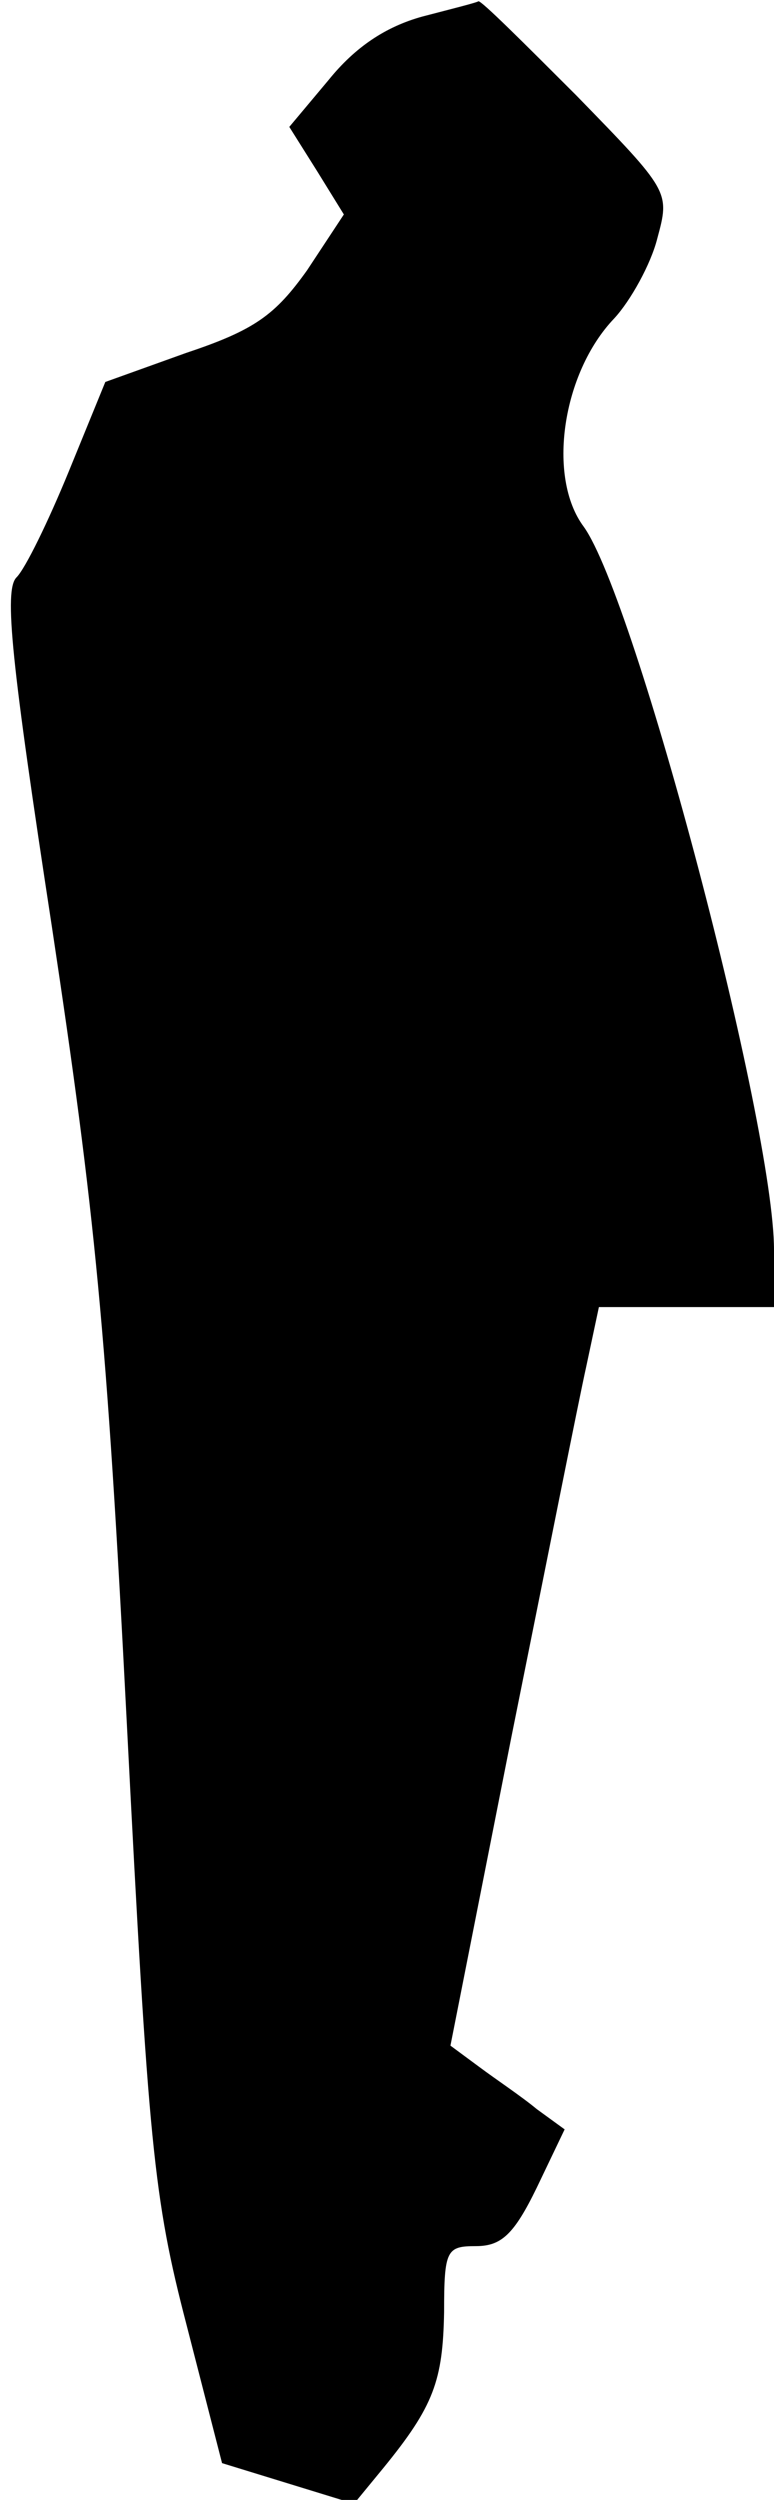 <?xml version="1.0" standalone="no"?>
<!DOCTYPE svg PUBLIC "-//W3C//DTD SVG 20010904//EN"
 "http://www.w3.org/TR/2001/REC-SVG-20010904/DTD/svg10.dtd">
<svg version="1.0" xmlns="http://www.w3.org/2000/svg"
 width="61pt" height="197pt" viewBox="0 0 61 197"
 preserveAspectRatio="xMidYMid meet">
<g transform="translate(0,197) scale(0.1,-0.1)"
fill="#000000" stroke="none">
<path fill="#000000" stroke="none" d="M333 1957 c-29 -8 -53 -24 -74 -50
l-31 -37 22 -35 21 -34 -29 -44 c-25 -35 -41 -47 -95 -65 l-64 -23 -29 -71
c-16 -39 -34 -76 -41 -83 -10 -10 -4 -67 28 -276 34 -226 43 -316 59 -628 17
-332 21 -373 47 -473 l28 -109 52 -16 52 -16 23 28 c40 49 47 69 48 123 0 49
2 52 25 52 20 0 30 9 48 46 l22 46 -22 16 c-12 10 -33 24 -45 33 l-23 17 48
243 c27 134 53 265 59 292 l10 47 69 0 69 0 0 45 c0 99 -109 513 -150 570 -29
39 -17 121 24 164 13 14 29 43 34 63 10 37 10 37 -64 113 -41 41 -75 75 -77
74 -1 -1 -21 -6 -44 -12z"/>
</g>
</svg>
